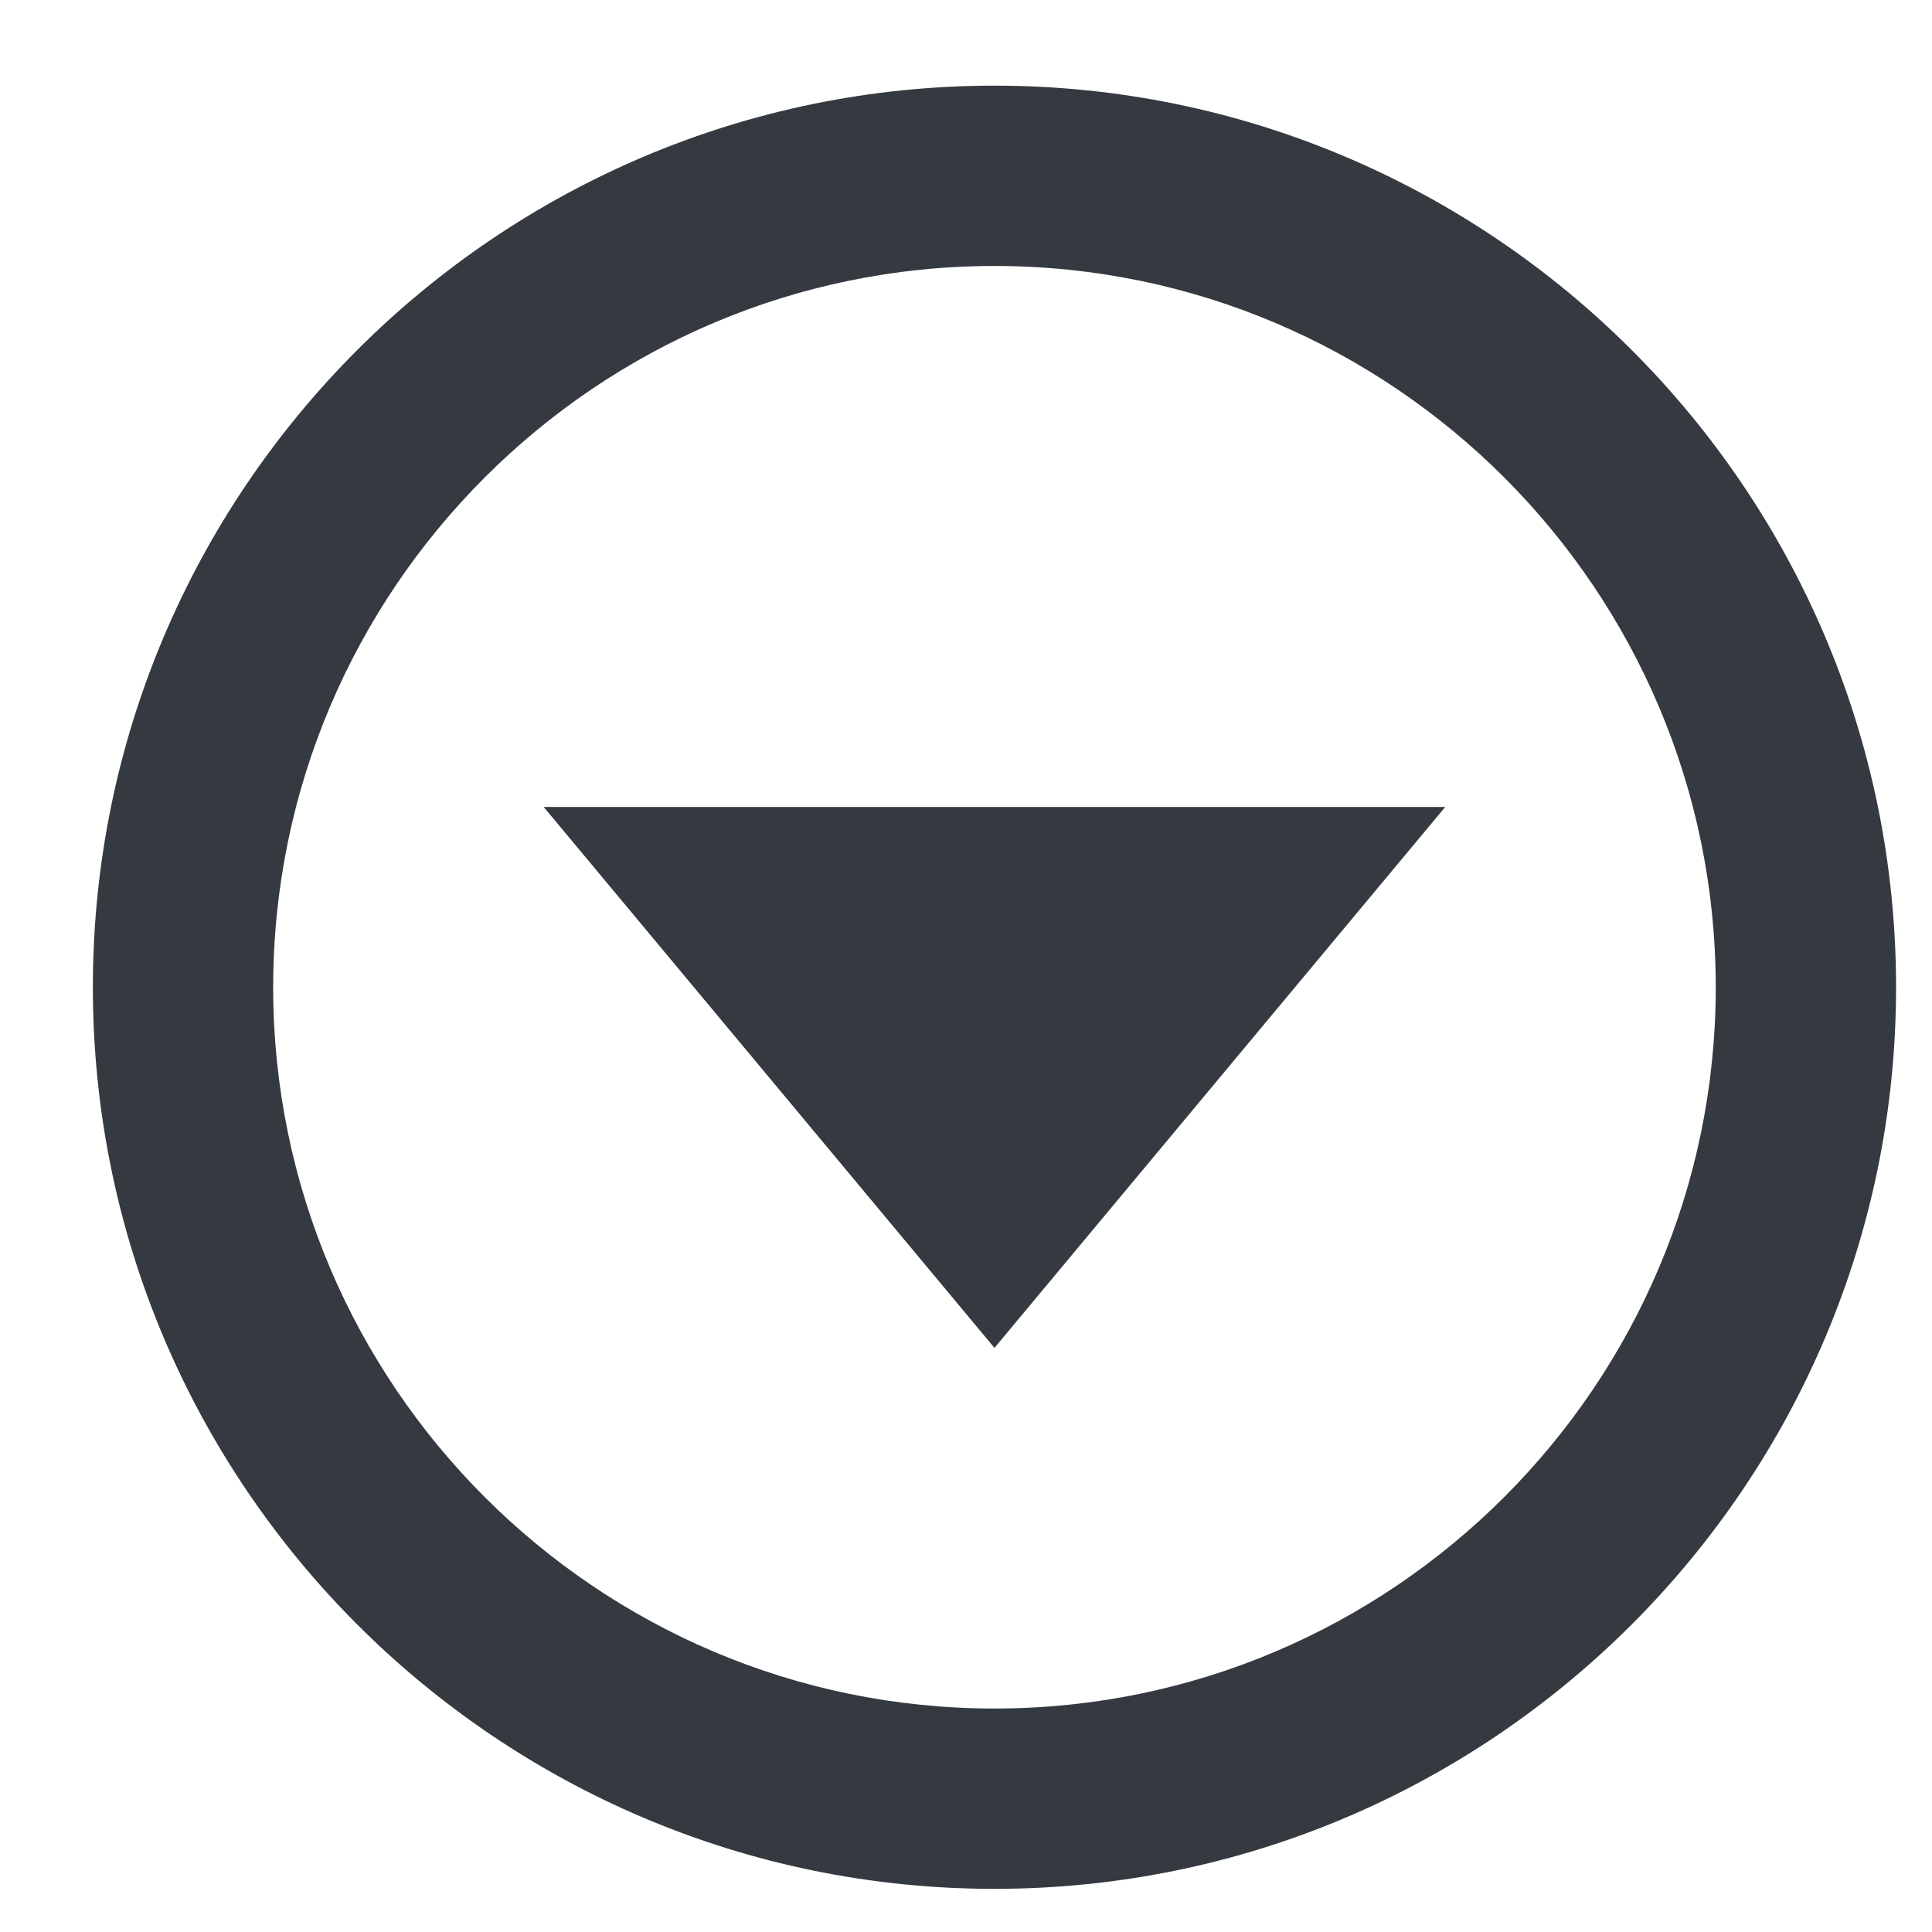 <svg width="15" height="15" viewBox="0 0 15 15" fill="none" xmlns="http://www.w3.org/2000/svg">
<path d="M7.721 10.465L11.221 6.265H4.221L7.721 10.465Z" fill="#343A40"/>
<path d="M7.721 0.665C3.861 0.665 0.721 3.805 0.721 7.665C0.721 11.525 3.861 14.665 7.721 14.665C11.581 14.665 14.721 11.525 14.721 7.665C14.721 3.805 11.581 0.665 7.721 0.665ZM7.721 13.265C4.633 13.265 2.121 10.753 2.121 7.665C2.121 4.578 4.633 2.065 7.721 2.065C10.809 2.065 13.321 4.578 13.321 7.665C13.321 10.753 10.809 13.265 7.721 13.265Z" fill="#343A40"/>
</svg>
